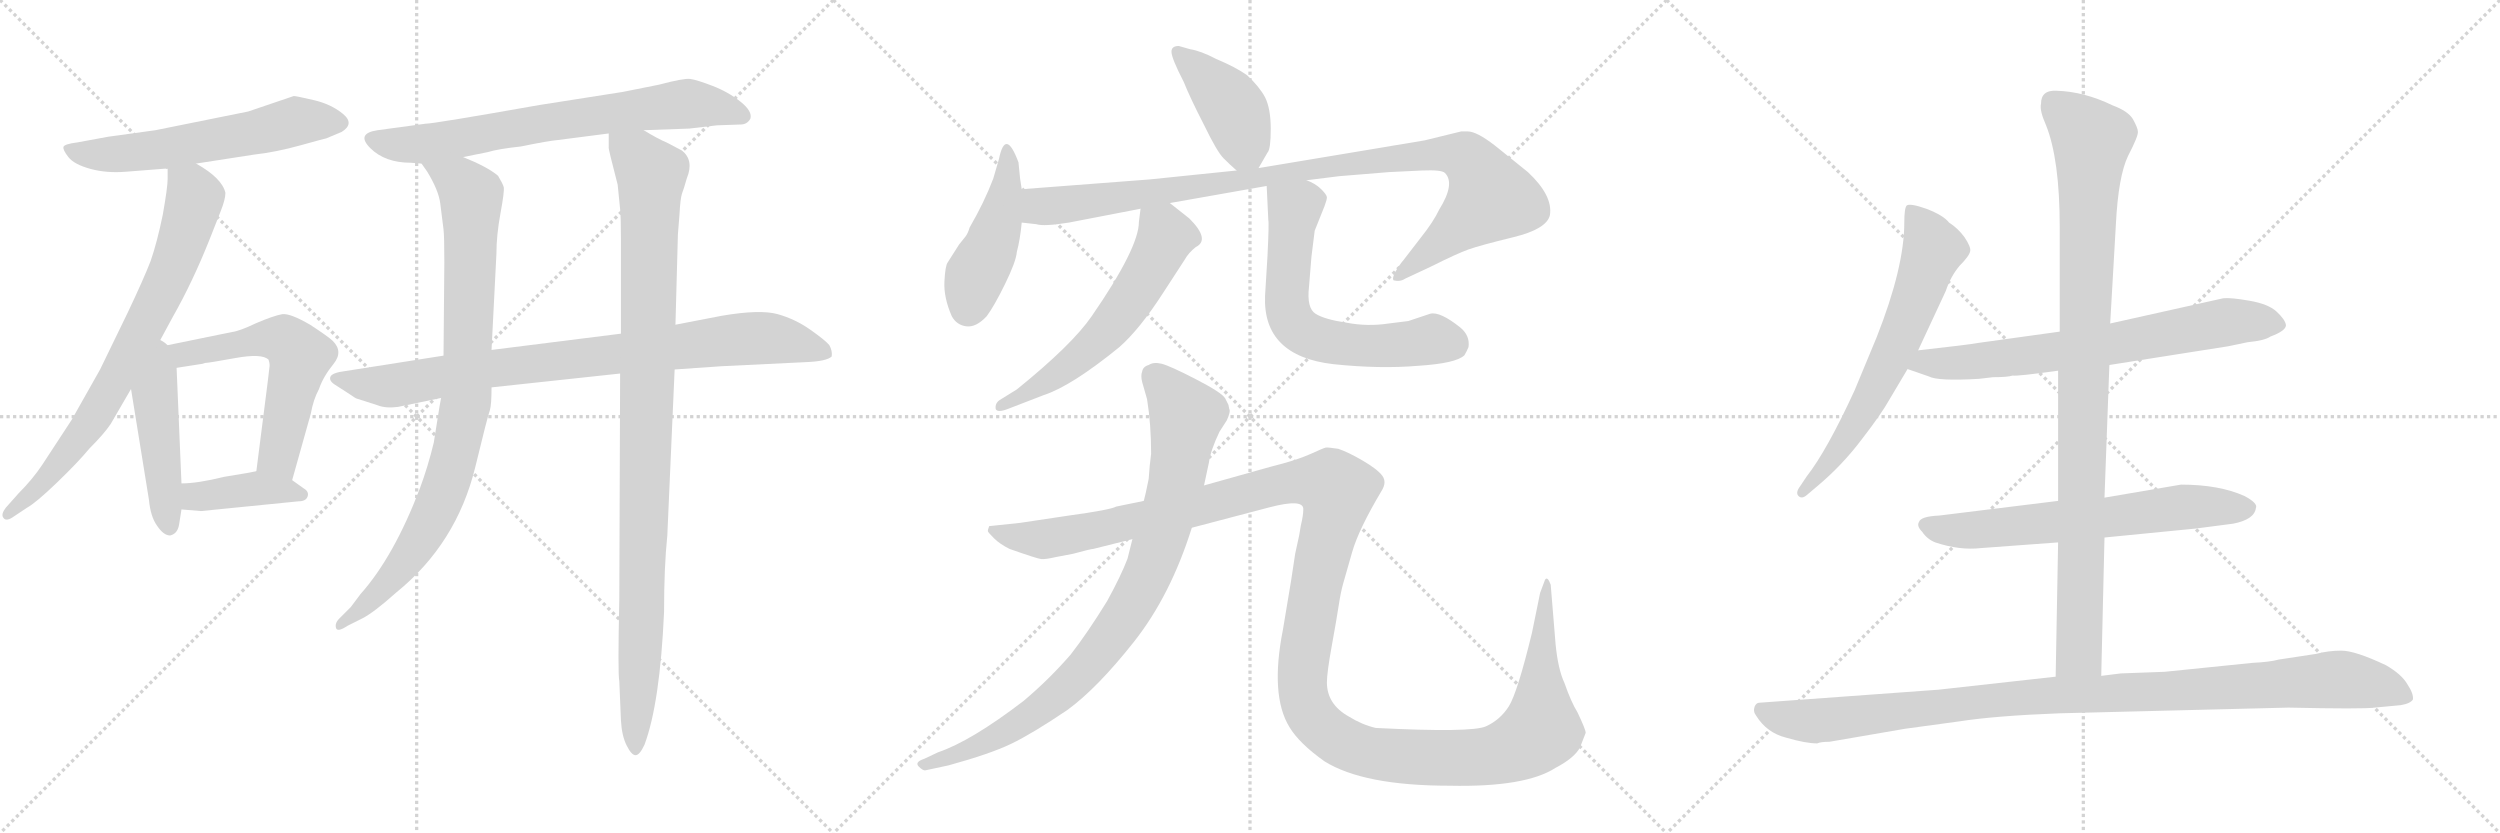 <svg version="1.1" viewBox="0 0 3072 1024" xmlns="http://www.w3.org/2000/svg">
  <g stroke="lightgray" stroke-dasharray="1,1" stroke-width="1" transform="scale(4, 4)">
    <line x1="0" y1="0" x2="256" y2="256"></line>
    <line x1="256" y1="0" x2="0" y2="256"></line>
    <line x1="128" y1="0" x2="128" y2="256"></line>
    <line x1="0" y1="128" x2="256" y2="128"></line>
    <line x1="256" y1="0" x2="512" y2="256"></line>
    <line x1="512" y1="0" x2="256" y2="256"></line>
    <line x1="384" y1="0" x2="384" y2="256"></line>
    <line x1="256" y1="128" x2="512" y2="128"></line>
    <line x1="512" y1="0" x2="768" y2="256"></line>
    <line x1="768" y1="0" x2="512" y2="256"></line>
    <line x1="640" y1="0" x2="640" y2="256"></line>
    <line x1="512" y1="128" x2="768" y2="128"></line>
  </g>
<g transform="scale(1, -1) translate(0, -850)">
   <style type="text/css">
    @keyframes keyframes0 {
      from {
       stroke: black;
       stroke-dashoffset: 593;
       stroke-width: 128;
       }
       66% {
       animation-timing-function: step-end;
       stroke: black;
       stroke-dashoffset: 0;
       stroke-width: 128;
       }
       to {
       stroke: black;
       stroke-width: 1024;
       }
       }
       #make-me-a-hanzi-animation-0 {
         animation: keyframes0 0.733s both;
         animation-delay: 0s;
         animation-timing-function: linear;
       }
    @keyframes keyframes1 {
      from {
       stroke: black;
       stroke-dashoffset: 753;
       stroke-width: 128;
       }
       71% {
       animation-timing-function: step-end;
       stroke: black;
       stroke-dashoffset: 0;
       stroke-width: 128;
       }
       to {
       stroke: black;
       stroke-width: 1024;
       }
       }
       #make-me-a-hanzi-animation-1 {
         animation: keyframes1 0.863s both;
         animation-delay: 0.733s;
         animation-timing-function: linear;
       }
    @keyframes keyframes2 {
      from {
       stroke: black;
       stroke-dashoffset: 470;
       stroke-width: 128;
       }
       60% {
       animation-timing-function: step-end;
       stroke: black;
       stroke-dashoffset: 0;
       stroke-width: 128;
       }
       to {
       stroke: black;
       stroke-width: 1024;
       }
       }
       #make-me-a-hanzi-animation-2 {
         animation: keyframes2 0.632s both;
         animation-delay: 1.595s;
         animation-timing-function: linear;
       }
    @keyframes keyframes3 {
      from {
       stroke: black;
       stroke-dashoffset: 585;
       stroke-width: 128;
       }
       66% {
       animation-timing-function: step-end;
       stroke: black;
       stroke-dashoffset: 0;
       stroke-width: 128;
       }
       to {
       stroke: black;
       stroke-width: 1024;
       }
       }
       #make-me-a-hanzi-animation-3 {
         animation: keyframes3 0.726s both;
         animation-delay: 2.228s;
         animation-timing-function: linear;
       }
    @keyframes keyframes4 {
      from {
       stroke: black;
       stroke-dashoffset: 403;
       stroke-width: 128;
       }
       57% {
       animation-timing-function: step-end;
       stroke: black;
       stroke-dashoffset: 0;
       stroke-width: 128;
       }
       to {
       stroke: black;
       stroke-width: 1024;
       }
       }
       #make-me-a-hanzi-animation-4 {
         animation: keyframes4 0.578s both;
         animation-delay: 2.954s;
         animation-timing-function: linear;
       }
    @keyframes keyframes5 {
      from {
       stroke: black;
       stroke-dashoffset: 715;
       stroke-width: 128;
       }
       70% {
       animation-timing-function: step-end;
       stroke: black;
       stroke-dashoffset: 0;
       stroke-width: 128;
       }
       to {
       stroke: black;
       stroke-width: 1024;
       }
       }
       #make-me-a-hanzi-animation-5 {
         animation: keyframes5 0.832s both;
         animation-delay: 3.532s;
         animation-timing-function: linear;
       }
    @keyframes keyframes6 {
      from {
       stroke: black;
       stroke-dashoffset: 871;
       stroke-width: 128;
       }
       74% {
       animation-timing-function: step-end;
       stroke: black;
       stroke-dashoffset: 0;
       stroke-width: 128;
       }
       to {
       stroke: black;
       stroke-width: 1024;
       }
       }
       #make-me-a-hanzi-animation-6 {
         animation: keyframes6 0.959s both;
         animation-delay: 4.364s;
         animation-timing-function: linear;
       }
    @keyframes keyframes7 {
      from {
       stroke: black;
       stroke-dashoffset: 898;
       stroke-width: 128;
       }
       75% {
       animation-timing-function: step-end;
       stroke: black;
       stroke-dashoffset: 0;
       stroke-width: 128;
       }
       to {
       stroke: black;
       stroke-width: 1024;
       }
       }
       #make-me-a-hanzi-animation-7 {
         animation: keyframes7 0.981s both;
         animation-delay: 5.323s;
         animation-timing-function: linear;
       }
    @keyframes keyframes8 {
      from {
       stroke: black;
       stroke-dashoffset: 1028;
       stroke-width: 128;
       }
       77% {
       animation-timing-function: step-end;
       stroke: black;
       stroke-dashoffset: 0;
       stroke-width: 128;
       }
       to {
       stroke: black;
       stroke-width: 1024;
       }
       }
       #make-me-a-hanzi-animation-8 {
         animation: keyframes8 1.087s both;
         animation-delay: 6.303s;
         animation-timing-function: linear;
       }
    @keyframes keyframes9 {
      from {
       stroke: black;
       stroke-dashoffset: 417;
       stroke-width: 128;
       }
       58% {
       animation-timing-function: step-end;
       stroke: black;
       stroke-dashoffset: 0;
       stroke-width: 128;
       }
       to {
       stroke: black;
       stroke-width: 1024;
       }
       }
       #make-me-a-hanzi-animation-9 {
         animation: keyframes9 0.589s both;
         animation-delay: 7.39s;
         animation-timing-function: linear;
       }
    @keyframes keyframes10 {
      from {
       stroke: black;
       stroke-dashoffset: 453;
       stroke-width: 128;
       }
       60% {
       animation-timing-function: step-end;
       stroke: black;
       stroke-dashoffset: 0;
       stroke-width: 128;
       }
       to {
       stroke: black;
       stroke-width: 1024;
       }
       }
       #make-me-a-hanzi-animation-10 {
         animation: keyframes10 0.619s both;
         animation-delay: 7.979s;
         animation-timing-function: linear;
       }
    @keyframes keyframes11 {
      from {
       stroke: black;
       stroke-dashoffset: 1015;
       stroke-width: 128;
       }
       77% {
       animation-timing-function: step-end;
       stroke: black;
       stroke-dashoffset: 0;
       stroke-width: 128;
       }
       to {
       stroke: black;
       stroke-width: 1024;
       }
       }
       #make-me-a-hanzi-animation-11 {
         animation: keyframes11 1.076s both;
         animation-delay: 8.598s;
         animation-timing-function: linear;
       }
    @keyframes keyframes12 {
      from {
       stroke: black;
       stroke-dashoffset: 590;
       stroke-width: 128;
       }
       66% {
       animation-timing-function: step-end;
       stroke: black;
       stroke-dashoffset: 0;
       stroke-width: 128;
       }
       to {
       stroke: black;
       stroke-width: 1024;
       }
       }
       #make-me-a-hanzi-animation-12 {
         animation: keyframes12 0.73s both;
         animation-delay: 9.674s;
         animation-timing-function: linear;
       }
    @keyframes keyframes13 {
      from {
       stroke: black;
       stroke-dashoffset: 638;
       stroke-width: 128;
       }
       67% {
       animation-timing-function: step-end;
       stroke: black;
       stroke-dashoffset: 0;
       stroke-width: 128;
       }
       to {
       stroke: black;
       stroke-width: 1024;
       }
       }
       #make-me-a-hanzi-animation-13 {
         animation: keyframes13 0.769s both;
         animation-delay: 10.404s;
         animation-timing-function: linear;
       }
    @keyframes keyframes14 {
      from {
       stroke: black;
       stroke-dashoffset: 892;
       stroke-width: 128;
       }
       74% {
       animation-timing-function: step-end;
       stroke: black;
       stroke-dashoffset: 0;
       stroke-width: 128;
       }
       to {
       stroke: black;
       stroke-width: 1024;
       }
       }
       #make-me-a-hanzi-animation-14 {
         animation: keyframes14 0.976s both;
         animation-delay: 11.173s;
         animation-timing-function: linear;
       }
    @keyframes keyframes15 {
      from {
       stroke: black;
       stroke-dashoffset: 1458;
       stroke-width: 128;
       }
       83% {
       animation-timing-function: step-end;
       stroke: black;
       stroke-dashoffset: 0;
       stroke-width: 128;
       }
       to {
       stroke: black;
       stroke-width: 1024;
       }
       }
       #make-me-a-hanzi-animation-15 {
         animation: keyframes15 1.437s both;
         animation-delay: 12.149s;
         animation-timing-function: linear;
       }
    @keyframes keyframes16 {
      from {
       stroke: black;
       stroke-dashoffset: 654;
       stroke-width: 128;
       }
       68% {
       animation-timing-function: step-end;
       stroke: black;
       stroke-dashoffset: 0;
       stroke-width: 128;
       }
       to {
       stroke: black;
       stroke-width: 1024;
       }
       }
       #make-me-a-hanzi-animation-16 {
         animation: keyframes16 0.782s both;
         animation-delay: 13.586s;
         animation-timing-function: linear;
       }
    @keyframes keyframes17 {
      from {
       stroke: black;
       stroke-dashoffset: 709;
       stroke-width: 128;
       }
       70% {
       animation-timing-function: step-end;
       stroke: black;
       stroke-dashoffset: 0;
       stroke-width: 128;
       }
       to {
       stroke: black;
       stroke-width: 1024;
       }
       }
       #make-me-a-hanzi-animation-17 {
         animation: keyframes17 0.827s both;
         animation-delay: 14.368s;
         animation-timing-function: linear;
       }
    @keyframes keyframes18 {
      from {
       stroke: black;
       stroke-dashoffset: 652;
       stroke-width: 128;
       }
       68% {
       animation-timing-function: step-end;
       stroke: black;
       stroke-dashoffset: 0;
       stroke-width: 128;
       }
       to {
       stroke: black;
       stroke-width: 1024;
       }
       }
       #make-me-a-hanzi-animation-18 {
         animation: keyframes18 0.781s both;
         animation-delay: 15.195s;
         animation-timing-function: linear;
       }
    @keyframes keyframes19 {
      from {
       stroke: black;
       stroke-dashoffset: 983;
       stroke-width: 128;
       }
       76% {
       animation-timing-function: step-end;
       stroke: black;
       stroke-dashoffset: 0;
       stroke-width: 128;
       }
       to {
       stroke: black;
       stroke-width: 1024;
       }
       }
       #make-me-a-hanzi-animation-19 {
         animation: keyframes19 1.05s both;
         animation-delay: 15.976s;
         animation-timing-function: linear;
       }
    @keyframes keyframes20 {
      from {
       stroke: black;
       stroke-dashoffset: 1057;
       stroke-width: 128;
       }
       77% {
       animation-timing-function: step-end;
       stroke: black;
       stroke-dashoffset: 0;
       stroke-width: 128;
       }
       to {
       stroke: black;
       stroke-width: 1024;
       }
       }
       #make-me-a-hanzi-animation-20 {
         animation: keyframes20 1.11s both;
         animation-delay: 17.026s;
         animation-timing-function: linear;
       }
</style>
<path d="M 241.0 649.0 L 312.0 660.0 Q 339.0 663.0 369.5 671.5 Q 400.0 680.0 401.0 680.0 L 420.0 688.0 Q 436.0 698.0 421.5 710.0 Q 407.0 722.0 385.5 727.0 Q 364.0 732.0 361.0 732.0 L 305.0 713.0 L 191.0 690.0 L 133.0 682.0 L 95.0 675.0 Q 79.0 673.0 78.0 669.5 Q 77.0 666.0 84.0 657.0 Q 91.0 648.0 111.0 642.5 Q 131.0 637.0 155.0 639.0 Q 179.0 641.0 206.0 643.0 L 241.0 649.0 Z" fill="lightgray"></path> 
<path d="M 192.0 423.0 L 212.0 460.0 Q 237.0 504.0 258.0 557.0 L 271.0 590.0 Q 277.0 605.0 277.0 613.0 Q 273.0 631.0 241.0 649.0 C 216.0 665.0 206.0 671.0 206.0 643.0 L 206.0 630.0 Q 206.0 620.0 200.0 586.0 Q 193.0 552.0 185.0 529.0 Q 176.0 506.0 157.0 466.0 L 123.0 396.0 L 88.0 334.0 L 52.0 279.0 Q 40.0 261.0 23.0 244.0 L 7.0 226.0 Q 1.0 218.0 4.0 214.0 Q 7.0 209.0 15.0 214.0 L 33.0 226.0 Q 44.0 232.0 70.0 257.0 Q 96.0 282.0 110.0 299.0 Q 128.0 317.0 136.0 329.0 Q 143.0 341.0 161.0 372.0 L 192.0 423.0 Z" fill="lightgray"></path> 
<path d="M 161.0 372.0 L 183.0 236.0 Q 185.0 215.0 193.0 204.0 Q 201.0 192.0 209.0 192.0 Q 218.0 194.0 220.0 205.0 L 223.0 224.0 L 223.0 256.0 L 217.0 398.0 C 215.0 447.0 148.0 454.0 161.0 372.0 Z" fill="lightgray"></path> 
<path d="M 217.0 398.0 L 249.0 403.0 L 252.0 404.0 Q 256.0 404.0 289.0 410.0 Q 322.0 416.0 330.0 408.0 Q 332.0 402.0 331.0 398.0 L 329.0 381.0 L 315.0 271.0 C 311.0 241.0 351.0 231.0 359.0 260.0 L 382.0 342.0 Q 385.0 359.0 392.0 372.0 Q 397.0 387.0 410.0 403.0 Q 422.0 418.0 409.0 431.0 Q 404.0 436.0 381.0 451.0 Q 357.0 465.0 347.0 464.0 Q 336.0 462.0 315.0 453.0 Q 294.0 443.0 285.0 442.0 L 192.0 423.0 C 163.0 417.0 187.0 393.0 217.0 398.0 Z" fill="lightgray"></path> 
<path d="M 367.0 234.0 Q 376.0 234.0 378.0 240.0 Q 380.0 246.0 373.0 250.0 L 359.0 260.0 C 337.0 275.0 337.0 275.0 315.0 271.0 L 305.0 269.0 L 275.0 264.0 Q 243.0 256.0 223.0 256.0 C 193.0 255.0 193.0 226.0 223.0 224.0 L 247.0 222.0 L 367.0 234.0 Z" fill="lightgray"></path> 
<path d="M 663.0 721.0 Q 533.0 698.0 523.0 698.0 L 464.0 690.0 Q 437.0 686.0 455.0 668.0 Q 473.0 650.0 505.0 650.0 L 518.0 649.0 L 569.0 657.0 L 599.0 663.0 Q 612.0 667.0 640.0 670.0 Q 674.0 677.0 686.0 678.0 L 748.0 686.0 L 791.0 690.0 L 847.0 692.0 L 881.0 696.0 L 910.0 697.0 Q 918.0 697.0 922.0 704.0 Q 925.0 713.0 910.0 725.0 Q 895.0 737.0 875.5 744.5 Q 856.0 752.0 848.0 753.0 Q 840.0 754.0 810.0 746.0 L 765.0 737.0 L 663.0 721.0 Z" fill="lightgray"></path> 
<path d="M 545.0 413.0 L 424.0 394.0 Q 408.0 392.0 406.0 387.0 Q 404.0 382.0 412.0 377.0 Q 420.0 372.0 426.0 368.0 L 435.0 362.0 Q 438.0 360.0 439.0 360.0 L 464.0 352.0 Q 474.0 348.0 489.0 350.0 L 542.0 361.0 L 604.0 374.0 L 762.0 391.0 L 829.0 396.0 L 887.0 400.0 L 990.0 405.0 Q 1016.0 406.0 1022.0 412.0 Q 1023.0 419.0 1019.0 426.0 Q 1014.0 432.0 995.5 445.0 Q 977.0 458.0 955.5 464.0 Q 934.0 470.0 887.0 462.0 L 830.0 451.0 L 763.0 440.0 L 604.0 420.0 L 545.0 413.0 Z" fill="lightgray"></path> 
<path d="M 518.0 649.0 L 525.0 639.0 Q 539.0 616.0 541.0 600.0 L 545.0 568.0 Q 546.0 560.0 546.0 528.0 L 545.0 413.0 L 542.0 361.0 L 540.0 350.0 L 533.0 306.0 Q 526.0 277.0 516.0 250.0 Q 484.0 166.0 443.0 120.0 Q 437.0 112.0 431.0 104.0 L 417.0 90.0 Q 411.0 84.0 413.0 78.0 Q 415.0 73.0 427.0 81.0 L 445.0 90.0 Q 459.0 97.0 487.0 122.0 Q 561.0 182.0 584.0 276.0 Q 599.0 338.0 602.0 346.0 Q 604.0 353.0 604.0 374.0 L 604.0 420.0 L 610.0 538.0 Q 610.0 561.0 615.0 588.0 Q 620.0 615.0 619.0 620.0 Q 618.0 624.0 612.0 634.0 Q 599.0 645.0 569.0 657.0 C 541.0 669.0 502.0 674.0 518.0 649.0 Z" fill="lightgray"></path> 
<path d="M 762.0 391.0 L 761.0 113.0 Q 759.0 22.0 761.0 13.0 L 763.0 -35.0 Q 764.0 -54.0 770.0 -66.0 Q 776.0 -78.0 781.0 -78.0 Q 786.0 -78.0 792.0 -65.0 Q 811.0 -14.0 816.0 98.0 Q 816.0 154.0 820.0 192.0 L 829.0 396.0 L 830.0 451.0 L 833.0 562.0 L 835.0 587.0 Q 836.0 606.0 838.0 612.0 Q 840.0 617.0 844.0 631.0 Q 853.0 653.0 838.0 665.0 L 819.0 675.0 Q 809.0 679.0 791.0 690.0 C 765.0 705.0 747.0 715.0 748.0 686.0 L 748.0 669.0 Q 747.0 669.0 759.0 623.0 L 762.0 593.0 Q 763.0 583.0 763.0 556.0 L 763.0 440.0 L 762.0 391.0 Z" fill="lightgray"></path> 
<path d="M 1448.5 793.5 Q 1439.5 793.5 1439.5 786.5 Q 1439.5 778.5 1454.5 749.5 Q 1462.5 729.5 1479.5 696.5 Q 1495.5 663.5 1503.5 655.5 Q 1511.5 647.5 1519.5 640.5 C 1536.5 625.5 1536.5 625.5 1546.5 643.5 L 1557.5 662.5 Q 1561.5 666.5 1561.5 691.5 Q 1561.5 716.5 1554.5 730.5 Q 1547.5 743.5 1532.5 757.5 Q 1518.5 767.5 1494.5 777.5 Q 1475.5 787.5 1462.5 789.5 L 1448.5 793.5 Z" fill="lightgray"></path> 
<path d="M 1255.5 617.5 L 1253.5 630.5 L 1251.5 650.5 Q 1235.5 693.5 1227.5 654.5 L 1220.5 630.5 Q 1209.5 601.5 1191.5 570.5 Q 1189.5 563.5 1186.5 559.5 L 1178.5 549.5 L 1164.5 527.5 Q 1161.5 523.5 1160.5 504.0 Q 1159.5 484.5 1169.5 461.5 Q 1175.5 450.5 1187.5 449.0 Q 1199.5 447.5 1212.5 461.5 Q 1221.5 473.5 1235.0 501.0 Q 1248.5 528.5 1249.5 540.5 Q 1253.5 555.5 1255.5 576.5 L 1255.5 617.5 Z" fill="lightgray"></path> 
<path d="M 1519.5 640.5 L 1412.5 629.5 Q 1269.5 618.5 1255.5 617.5 C 1225.5 615.5 1225.5 580.5 1255.5 576.5 L 1273.5 574.5 Q 1282.5 571.5 1313.5 576.5 L 1401.5 593.5 L 1437.5 600.5 L 1556.5 621.5 L 1605.5 628.5 L 1645.5 633.5 L 1706.5 638.5 L 1747.5 640.5 Q 1771.5 641.5 1775.5 637.5 Q 1788.5 624.5 1768.5 592.5 Q 1761.5 577.5 1745.5 557.5 L 1718.5 522.5 Q 1709.5 508.5 1712.5 505.5 Q 1720.5 503.5 1726.5 507.5 L 1758.5 522.5 Q 1790.5 538.5 1804.5 543.5 Q 1818.5 548.5 1859.5 558.5 Q 1900.5 568.5 1904.5 585.5 Q 1908.5 609.5 1877.5 638.5 L 1836.5 671.5 Q 1814.5 688.5 1803.5 688.5 L 1795.5 688.5 L 1750.5 677.5 L 1546.5 643.5 L 1519.5 640.5 Z" fill="lightgray"></path> 
<path d="M 1401.5 593.5 L 1399.5 577.5 Q 1399.5 545.5 1341.5 461.5 Q 1317.5 426.5 1249.5 371.5 L 1228.5 358.5 Q 1222.5 354.5 1223.5 347.5 Q 1225.5 342.5 1238.5 347.5 L 1282.5 364.5 Q 1316.5 375.5 1375.5 423.5 Q 1400.5 445.5 1429.5 490.5 L 1455.5 530.5 Q 1460.5 539.5 1469.5 546.5 Q 1487.5 555.5 1461.5 581.5 L 1437.5 600.5 C 1413.5 619.5 1405.5 623.5 1401.5 593.5 Z" fill="lightgray"></path> 
<path d="M 1556.5 621.5 L 1558.5 579.5 Q 1559.5 576.5 1557.5 535.5 L 1554.5 486.5 Q 1551.5 412.5 1638.5 402.5 Q 1695.5 396.5 1742.5 400.5 Q 1789.5 403.5 1799.5 413.5 Q 1802.5 418.5 1804.5 423.5 Q 1806.5 437.5 1794.5 447.5 Q 1769.5 467.5 1757.5 464.5 L 1730.5 455.5 L 1706.5 452.5 Q 1680.5 448.5 1654.5 453.5 Q 1627.5 457.5 1616.5 464.5 Q 1605.5 471.5 1608.5 497.5 L 1611.5 534.5 L 1615.5 566.5 L 1627.5 596.5 Q 1630.5 604.5 1630.5 607.5 Q 1630.5 610.5 1623.5 617.5 Q 1616.5 624.5 1605.5 628.5 C 1578.5 642.5 1555.5 651.5 1556.5 621.5 Z" fill="lightgray"></path> 
<path d="M 1479.5 253.5 L 1485.5 281.5 Q 1487.5 296.5 1498.5 319.5 L 1507.5 333.5 Q 1512.5 344.5 1510.5 347.5 L 1509.5 352.5 L 1505.5 360.5 Q 1501.5 367.5 1469.5 384.0 Q 1437.5 400.5 1427.5 403.0 Q 1417.5 405.5 1411.5 401.5 Q 1404.5 399.5 1403.5 393.5 Q 1401.5 388.5 1403.5 380.5 L 1409.5 359.5 Q 1414.5 328.5 1414.5 292.5 Q 1412.5 277.5 1411.5 261.5 Q 1407.5 241.5 1405.5 234.5 L 1391.5 187.5 L 1385.5 163.5 Q 1377.5 142.5 1360.5 111.5 Q 1336.5 72.5 1315.5 45.5 Q 1288.5 14.5 1257.5 -11.5 Q 1193.5 -60.5 1152.5 -74.5 L 1135.5 -82.5 Q 1123.5 -86.5 1129.0 -92.0 Q 1134.5 -97.5 1137.5 -96.5 L 1165.5 -90.5 Q 1216.5 -76.5 1242.5 -64.0 Q 1268.5 -51.5 1311.5 -22.5 Q 1348.5 4.5 1393.5 61.5 Q 1438.5 118.5 1464.5 201.5 L 1479.5 253.5 Z" fill="lightgray"></path> 
<path d="M 1596.5 192.5 L 1591.5 169.5 L 1586.5 136.5 L 1576.5 76.5 Q 1560.5 -4.5 1584.5 -43.5 Q 1596.5 -63.5 1627.5 -85.5 Q 1675.5 -115.5 1781.5 -115.5 Q 1874.5 -117.5 1911.5 -93.5 Q 1934.5 -81.5 1941.5 -68.5 L 1948.5 -50.5 Q 1948.5 -46.5 1938.5 -25.5 Q 1930.5 -12.5 1922.5 10.5 Q 1914.5 27.5 1911.5 58.5 L 1905.5 131.5 Q 1901.5 142.5 1898.5 137.5 L 1892.5 121.5 L 1882.5 72.5 Q 1864.5 -1.5 1854.0 -18.0 Q 1843.5 -34.5 1826.0 -42.5 Q 1808.5 -50.5 1690.5 -44.5 Q 1673.5 -40.5 1657.5 -30.5 Q 1630.5 -15.5 1630.5 11.5 Q 1630.5 23.5 1636.5 56.5 Q 1642.5 89.5 1645.0 106.0 Q 1647.5 122.5 1650.5 133.0 Q 1653.5 143.5 1661.5 171.5 Q 1669.5 199.5 1697.5 246.5 Q 1704.5 257.5 1698.5 265.5 Q 1692.5 273.5 1674.5 284.0 Q 1656.5 294.5 1644.5 298.5 Q 1631.5 300.5 1629.0 300.0 Q 1626.5 299.5 1610.0 292.0 Q 1593.5 284.5 1561.5 276.5 L 1479.5 253.5 L 1405.5 234.5 L 1371.5 227.5 Q 1364.5 223.5 1313.5 216.5 L 1253.5 207.5 L 1215.5 203.5 Q 1213.5 198.5 1214.0 197.0 Q 1214.5 195.5 1221.5 188.5 Q 1228.5 181.5 1240.5 175.5 Q 1274.5 163.5 1279.5 163.0 Q 1284.5 162.5 1297.5 165.5 L 1318.5 169.5 Q 1340.5 175.5 1343.5 175.5 L 1391.5 187.5 L 1464.5 201.5 L 1559.5 226.5 Q 1601.5 237.5 1601.5 224.5 Q 1601.5 216.5 1598.5 204.5 L 1596.5 192.5 Z" fill="lightgray"></path> 
<path d="M 2357.0 419.5 L 2391.0 492.5 Q 2397.0 510.5 2408.0 523.5 Q 2420.0 535.5 2421.0 541.5 Q 2422.0 546.5 2414.0 558.5 Q 2406.0 569.5 2395.0 576.5 Q 2388.0 585.5 2367.0 593.5 Q 2347.0 600.5 2343.0 597.5 Q 2340.0 594.5 2340.0 576.5 Q 2340.0 521.5 2306.0 435.5 L 2279.0 370.5 Q 2245.0 296.5 2220.0 264.5 L 2212.0 252.5 Q 2206.0 244.5 2210.0 240.5 Q 2214.0 236.5 2220.0 241.5 L 2233.0 252.5 Q 2264.0 278.5 2288.0 310.5 Q 2312.0 341.5 2322.0 359.5 L 2344.0 396.5 L 2357.0 419.5 Z" fill="lightgray"></path> 
<path d="M 2592.0 401.5 L 2738.0 424.5 L 2762.0 429.5 Q 2783.0 431.5 2790.0 436.5 Q 2809.0 443.5 2809.0 450.5 Q 2808.0 457.5 2797.0 467.5 Q 2787.0 476.5 2764.0 480.5 Q 2741.0 484.5 2732.0 483.5 L 2593.0 452.5 L 2531.0 442.5 L 2430.0 428.5 Q 2420.0 426.5 2357.0 419.5 C 2327.0 416.5 2316.0 406.5 2344.0 396.5 L 2370.0 387.5 Q 2381.0 381.5 2432.0 384.5 L 2449.0 386.5 Q 2467.0 386.5 2473.0 388.5 Q 2479.0 387.5 2529.0 394.5 L 2592.0 401.5 Z" fill="lightgray"></path> 
<path d="M 2586.0 189.5 L 2698.0 200.5 L 2744.0 206.5 Q 2770.0 211.5 2772.0 225.5 Q 2775.0 231.5 2758.0 240.5 Q 2727.0 254.5 2680.0 254.5 L 2586.0 238.5 L 2529.0 234.5 L 2383.0 216.5 Q 2360.0 215.5 2358.0 208.5 Q 2355.0 203.5 2362.0 196.5 Q 2368.0 187.5 2378.0 183.5 Q 2408.0 173.5 2434.0 176.5 L 2529.0 183.5 L 2586.0 189.5 Z" fill="lightgray"></path> 
<path d="M 2582.0 19.5 L 2586.0 189.5 L 2586.0 238.5 L 2592.0 401.5 L 2593.0 452.5 L 2600.0 574.5 Q 2603.0 633.5 2615.0 658.5 Q 2628.0 683.5 2627.0 688.5 Q 2627.0 692.5 2621.0 703.5 Q 2615.0 713.5 2596.0 720.5 Q 2561.0 737.5 2527.0 738.5 Q 2508.0 739.5 2508.0 722.5 Q 2506.0 714.5 2514.0 696.5 Q 2531.0 654.5 2531.0 570.5 L 2531.0 442.5 L 2529.0 394.5 L 2529.0 234.5 L 2529.0 183.5 L 2526.0 18.5 C 2525.0 -11.5 2581.0 -10.5 2582.0 19.5 Z" fill="lightgray"></path> 
<path d="M 2248.0 -61.5 L 2341.0 -45.5 L 2407.0 -36.5 Q 2452.0 -29.5 2531.0 -26.5 L 2812.0 -19.5 Q 2903.0 -21.5 2918.0 -19.5 L 2950.0 -16.5 Q 2962.0 -14.5 2965.0 -9.5 Q 2966.0 -2.5 2958.0 9.5 Q 2951.0 21.5 2932.0 32.5 Q 2894.0 50.5 2877.0 50.5 Q 2861.0 50.5 2846.0 46.5 L 2800.0 39.5 Q 2789.0 36.5 2768.0 35.5 L 2660.0 24.5 L 2606.0 22.5 L 2582.0 19.5 L 2526.0 18.5 L 2382.0 2.5 L 2162.0 -13.5 Q 2158.0 -13.5 2156.0 -18.5 Q 2154.0 -24.5 2158.0 -29.5 Q 2171.0 -50.5 2195.0 -56.5 Q 2219.0 -63.5 2233.0 -63.5 Q 2237.0 -61.5 2248.0 -61.5 Z" fill="lightgray"></path> 
      <clipPath id="make-me-a-hanzi-clip-0">
      <path d="M 241.0 649.0 L 312.0 660.0 Q 339.0 663.0 369.5 671.5 Q 400.0 680.0 401.0 680.0 L 420.0 688.0 Q 436.0 698.0 421.5 710.0 Q 407.0 722.0 385.5 727.0 Q 364.0 732.0 361.0 732.0 L 305.0 713.0 L 191.0 690.0 L 133.0 682.0 L 95.0 675.0 Q 79.0 673.0 78.0 669.5 Q 77.0 666.0 84.0 657.0 Q 91.0 648.0 111.0 642.5 Q 131.0 637.0 155.0 639.0 Q 179.0 641.0 206.0 643.0 L 241.0 649.0 Z" fill="lightgray"></path>
      </clipPath>
      <path clip-path="url(#make-me-a-hanzi-clip-0)" d="M 84.0 665.0 L 134.0 660.0 L 198.0 666.0 L 362.0 701.0 L 417.0 699.0 " fill="none" id="make-me-a-hanzi-animation-0" stroke-dasharray="465 930" stroke-linecap="round"></path>

      <clipPath id="make-me-a-hanzi-clip-1">
      <path d="M 192.0 423.0 L 212.0 460.0 Q 237.0 504.0 258.0 557.0 L 271.0 590.0 Q 277.0 605.0 277.0 613.0 Q 273.0 631.0 241.0 649.0 C 216.0 665.0 206.0 671.0 206.0 643.0 L 206.0 630.0 Q 206.0 620.0 200.0 586.0 Q 193.0 552.0 185.0 529.0 Q 176.0 506.0 157.0 466.0 L 123.0 396.0 L 88.0 334.0 L 52.0 279.0 Q 40.0 261.0 23.0 244.0 L 7.0 226.0 Q 1.0 218.0 4.0 214.0 Q 7.0 209.0 15.0 214.0 L 33.0 226.0 Q 44.0 232.0 70.0 257.0 Q 96.0 282.0 110.0 299.0 Q 128.0 317.0 136.0 329.0 Q 143.0 341.0 161.0 372.0 L 192.0 423.0 Z" fill="lightgray"></path>
      </clipPath>
      <path clip-path="url(#make-me-a-hanzi-clip-1)" d="M 213.0 637.0 L 239.0 607.0 L 217.0 532.0 L 180.0 453.0 L 115.0 337.0 L 56.0 260.0 L 9.0 219.0 " fill="none" id="make-me-a-hanzi-animation-1" stroke-dasharray="625 1250" stroke-linecap="round"></path>

      <clipPath id="make-me-a-hanzi-clip-2">
      <path d="M 161.0 372.0 L 183.0 236.0 Q 185.0 215.0 193.0 204.0 Q 201.0 192.0 209.0 192.0 Q 218.0 194.0 220.0 205.0 L 223.0 224.0 L 223.0 256.0 L 217.0 398.0 C 215.0 447.0 148.0 454.0 161.0 372.0 Z" fill="lightgray"></path>
      </clipPath>
      <path clip-path="url(#make-me-a-hanzi-clip-2)" d="M 192.0 414.0 L 196.0 388.0 L 190.0 366.0 L 208.0 202.0 " fill="none" id="make-me-a-hanzi-animation-2" stroke-dasharray="342 684" stroke-linecap="round"></path>

      <clipPath id="make-me-a-hanzi-clip-3">
      <path d="M 217.0 398.0 L 249.0 403.0 L 252.0 404.0 Q 256.0 404.0 289.0 410.0 Q 322.0 416.0 330.0 408.0 Q 332.0 402.0 331.0 398.0 L 329.0 381.0 L 315.0 271.0 C 311.0 241.0 351.0 231.0 359.0 260.0 L 382.0 342.0 Q 385.0 359.0 392.0 372.0 Q 397.0 387.0 410.0 403.0 Q 422.0 418.0 409.0 431.0 Q 404.0 436.0 381.0 451.0 Q 357.0 465.0 347.0 464.0 Q 336.0 462.0 315.0 453.0 Q 294.0 443.0 285.0 442.0 L 192.0 423.0 C 163.0 417.0 187.0 393.0 217.0 398.0 Z" fill="lightgray"></path>
      </clipPath>
      <path clip-path="url(#make-me-a-hanzi-clip-3)" d="M 200.0 423.0 L 222.0 414.0 L 330.0 434.0 L 358.0 426.0 L 369.0 412.0 L 342.0 292.0 L 353.0 269.0 " fill="none" id="make-me-a-hanzi-animation-3" stroke-dasharray="457 914" stroke-linecap="round"></path>

      <clipPath id="make-me-a-hanzi-clip-4">
      <path d="M 367.0 234.0 Q 376.0 234.0 378.0 240.0 Q 380.0 246.0 373.0 250.0 L 359.0 260.0 C 337.0 275.0 337.0 275.0 315.0 271.0 L 305.0 269.0 L 275.0 264.0 Q 243.0 256.0 223.0 256.0 C 193.0 255.0 193.0 226.0 223.0 224.0 L 247.0 222.0 L 367.0 234.0 Z" fill="lightgray"></path>
      </clipPath>
      <path clip-path="url(#make-me-a-hanzi-clip-4)" d="M 229.0 229.0 L 240.0 240.0 L 318.0 250.0 L 370.0 242.0 " fill="none" id="make-me-a-hanzi-animation-4" stroke-dasharray="275 550" stroke-linecap="round"></path>

      <clipPath id="make-me-a-hanzi-clip-5">
      <path d="M 663.0 721.0 Q 533.0 698.0 523.0 698.0 L 464.0 690.0 Q 437.0 686.0 455.0 668.0 Q 473.0 650.0 505.0 650.0 L 518.0 649.0 L 569.0 657.0 L 599.0 663.0 Q 612.0 667.0 640.0 670.0 Q 674.0 677.0 686.0 678.0 L 748.0 686.0 L 791.0 690.0 L 847.0 692.0 L 881.0 696.0 L 910.0 697.0 Q 918.0 697.0 922.0 704.0 Q 925.0 713.0 910.0 725.0 Q 895.0 737.0 875.5 744.5 Q 856.0 752.0 848.0 753.0 Q 840.0 754.0 810.0 746.0 L 765.0 737.0 L 663.0 721.0 Z" fill="lightgray"></path>
      </clipPath>
      <path clip-path="url(#make-me-a-hanzi-clip-5)" d="M 460.0 679.0 L 478.0 673.0 L 527.0 674.0 L 653.0 698.0 L 845.0 723.0 L 884.0 718.0 L 912.0 707.0 " fill="none" id="make-me-a-hanzi-animation-5" stroke-dasharray="587 1174" stroke-linecap="round"></path>

      <clipPath id="make-me-a-hanzi-clip-6">
      <path d="M 545.0 413.0 L 424.0 394.0 Q 408.0 392.0 406.0 387.0 Q 404.0 382.0 412.0 377.0 Q 420.0 372.0 426.0 368.0 L 435.0 362.0 Q 438.0 360.0 439.0 360.0 L 464.0 352.0 Q 474.0 348.0 489.0 350.0 L 542.0 361.0 L 604.0 374.0 L 762.0 391.0 L 829.0 396.0 L 887.0 400.0 L 990.0 405.0 Q 1016.0 406.0 1022.0 412.0 Q 1023.0 419.0 1019.0 426.0 Q 1014.0 432.0 995.5 445.0 Q 977.0 458.0 955.5 464.0 Q 934.0 470.0 887.0 462.0 L 830.0 451.0 L 763.0 440.0 L 604.0 420.0 L 545.0 413.0 Z" fill="lightgray"></path>
      </clipPath>
      <path clip-path="url(#make-me-a-hanzi-clip-6)" d="M 413.0 384.0 L 481.0 376.0 L 614.0 399.0 L 928.0 435.0 L 992.0 425.0 L 1001.0 437.0 L 1001.0 421.0 " fill="none" id="make-me-a-hanzi-animation-6" stroke-dasharray="743 1486" stroke-linecap="round"></path>

      <clipPath id="make-me-a-hanzi-clip-7">
      <path d="M 518.0 649.0 L 525.0 639.0 Q 539.0 616.0 541.0 600.0 L 545.0 568.0 Q 546.0 560.0 546.0 528.0 L 545.0 413.0 L 542.0 361.0 L 540.0 350.0 L 533.0 306.0 Q 526.0 277.0 516.0 250.0 Q 484.0 166.0 443.0 120.0 Q 437.0 112.0 431.0 104.0 L 417.0 90.0 Q 411.0 84.0 413.0 78.0 Q 415.0 73.0 427.0 81.0 L 445.0 90.0 Q 459.0 97.0 487.0 122.0 Q 561.0 182.0 584.0 276.0 Q 599.0 338.0 602.0 346.0 Q 604.0 353.0 604.0 374.0 L 604.0 420.0 L 610.0 538.0 Q 610.0 561.0 615.0 588.0 Q 620.0 615.0 619.0 620.0 Q 618.0 624.0 612.0 634.0 Q 599.0 645.0 569.0 657.0 C 541.0 669.0 502.0 674.0 518.0 649.0 Z" fill="lightgray"></path>
      </clipPath>
      <path clip-path="url(#make-me-a-hanzi-clip-7)" d="M 525.0 646.0 L 566.0 626.0 L 580.0 605.0 L 570.0 343.0 L 555.0 276.0 L 523.0 199.0 L 471.0 127.0 L 419.0 83.0 " fill="none" id="make-me-a-hanzi-animation-7" stroke-dasharray="770 1540" stroke-linecap="round"></path>

      <clipPath id="make-me-a-hanzi-clip-8">
      <path d="M 762.0 391.0 L 761.0 113.0 Q 759.0 22.0 761.0 13.0 L 763.0 -35.0 Q 764.0 -54.0 770.0 -66.0 Q 776.0 -78.0 781.0 -78.0 Q 786.0 -78.0 792.0 -65.0 Q 811.0 -14.0 816.0 98.0 Q 816.0 154.0 820.0 192.0 L 829.0 396.0 L 830.0 451.0 L 833.0 562.0 L 835.0 587.0 Q 836.0 606.0 838.0 612.0 Q 840.0 617.0 844.0 631.0 Q 853.0 653.0 838.0 665.0 L 819.0 675.0 Q 809.0 679.0 791.0 690.0 C 765.0 705.0 747.0 715.0 748.0 686.0 L 748.0 669.0 Q 747.0 669.0 759.0 623.0 L 762.0 593.0 Q 763.0 583.0 763.0 556.0 L 763.0 440.0 L 762.0 391.0 Z" fill="lightgray"></path>
      </clipPath>
      <path clip-path="url(#make-me-a-hanzi-clip-8)" d="M 756.0 682.0 L 800.0 636.0 L 781.0 -72.0 " fill="none" id="make-me-a-hanzi-animation-8" stroke-dasharray="900 1800" stroke-linecap="round"></path>

      <clipPath id="make-me-a-hanzi-clip-9">
      <path d="M 1448.5 793.5 Q 1439.5 793.5 1439.5 786.5 Q 1439.5 778.5 1454.5 749.5 Q 1462.5 729.5 1479.5 696.5 Q 1495.5 663.5 1503.5 655.5 Q 1511.5 647.5 1519.5 640.5 C 1536.5 625.5 1536.5 625.5 1546.5 643.5 L 1557.5 662.5 Q 1561.5 666.5 1561.5 691.5 Q 1561.5 716.5 1554.5 730.5 Q 1547.5 743.5 1532.5 757.5 Q 1518.5 767.5 1494.5 777.5 Q 1475.5 787.5 1462.5 789.5 L 1448.5 793.5 Z" fill="lightgray"></path>
      </clipPath>
      <path clip-path="url(#make-me-a-hanzi-clip-9)" d="M 1448.5 784.5 L 1513.5 718.5 L 1538.5 654.5 " fill="none" id="make-me-a-hanzi-animation-9" stroke-dasharray="289 578" stroke-linecap="round"></path>

      <clipPath id="make-me-a-hanzi-clip-10">
      <path d="M 1255.5 617.5 L 1253.5 630.5 L 1251.5 650.5 Q 1235.5 693.5 1227.5 654.5 L 1220.5 630.5 Q 1209.5 601.5 1191.5 570.5 Q 1189.5 563.5 1186.5 559.5 L 1178.5 549.5 L 1164.5 527.5 Q 1161.5 523.5 1160.5 504.0 Q 1159.5 484.5 1169.5 461.5 Q 1175.5 450.5 1187.5 449.0 Q 1199.5 447.5 1212.5 461.5 Q 1221.5 473.5 1235.0 501.0 Q 1248.5 528.5 1249.5 540.5 Q 1253.5 555.5 1255.5 576.5 L 1255.5 617.5 Z" fill="lightgray"></path>
      </clipPath>
      <path clip-path="url(#make-me-a-hanzi-clip-10)" d="M 1240.5 659.5 L 1229.5 583.5 L 1198.5 512.5 L 1189.5 470.5 " fill="none" id="make-me-a-hanzi-animation-10" stroke-dasharray="325 650" stroke-linecap="round"></path>

      <clipPath id="make-me-a-hanzi-clip-11">
      <path d="M 1519.5 640.5 L 1412.5 629.5 Q 1269.5 618.5 1255.5 617.5 C 1225.5 615.5 1225.5 580.5 1255.5 576.5 L 1273.5 574.5 Q 1282.5 571.5 1313.5 576.5 L 1401.5 593.5 L 1437.5 600.5 L 1556.5 621.5 L 1605.5 628.5 L 1645.5 633.5 L 1706.5 638.5 L 1747.5 640.5 Q 1771.5 641.5 1775.5 637.5 Q 1788.5 624.5 1768.5 592.5 Q 1761.5 577.5 1745.5 557.5 L 1718.5 522.5 Q 1709.5 508.5 1712.5 505.5 Q 1720.5 503.5 1726.5 507.5 L 1758.5 522.5 Q 1790.5 538.5 1804.5 543.5 Q 1818.5 548.5 1859.5 558.5 Q 1900.5 568.5 1904.5 585.5 Q 1908.5 609.5 1877.5 638.5 L 1836.5 671.5 Q 1814.5 688.5 1803.5 688.5 L 1795.5 688.5 L 1750.5 677.5 L 1546.5 643.5 L 1519.5 640.5 Z" fill="lightgray"></path>
      </clipPath>
      <path clip-path="url(#make-me-a-hanzi-clip-11)" d="M 1258.5 610.5 L 1276.5 597.5 L 1301.5 597.5 L 1745.5 659.5 L 1778.5 661.5 L 1802.5 655.5 L 1831.5 606.5 L 1719.5 508.5 " fill="none" id="make-me-a-hanzi-animation-11" stroke-dasharray="887 1774" stroke-linecap="round"></path>

      <clipPath id="make-me-a-hanzi-clip-12">
      <path d="M 1401.5 593.5 L 1399.5 577.5 Q 1399.5 545.5 1341.5 461.5 Q 1317.5 426.5 1249.5 371.5 L 1228.5 358.5 Q 1222.5 354.5 1223.5 347.5 Q 1225.5 342.5 1238.5 347.5 L 1282.5 364.5 Q 1316.5 375.5 1375.5 423.5 Q 1400.5 445.5 1429.5 490.5 L 1455.5 530.5 Q 1460.5 539.5 1469.5 546.5 Q 1487.5 555.5 1461.5 581.5 L 1437.5 600.5 C 1413.5 619.5 1405.5 623.5 1401.5 593.5 Z" fill="lightgray"></path>
      </clipPath>
      <path clip-path="url(#make-me-a-hanzi-clip-12)" d="M 1408.5 588.5 L 1432.5 559.5 L 1376.5 463.5 L 1313.5 400.5 L 1231.5 350.5 " fill="none" id="make-me-a-hanzi-animation-12" stroke-dasharray="462 924" stroke-linecap="round"></path>

      <clipPath id="make-me-a-hanzi-clip-13">
      <path d="M 1556.5 621.5 L 1558.5 579.5 Q 1559.5 576.5 1557.5 535.5 L 1554.5 486.5 Q 1551.5 412.5 1638.5 402.5 Q 1695.5 396.5 1742.5 400.5 Q 1789.5 403.5 1799.5 413.5 Q 1802.5 418.5 1804.5 423.5 Q 1806.5 437.5 1794.5 447.5 Q 1769.5 467.5 1757.5 464.5 L 1730.5 455.5 L 1706.5 452.5 Q 1680.5 448.5 1654.5 453.5 Q 1627.5 457.5 1616.5 464.5 Q 1605.5 471.5 1608.5 497.5 L 1611.5 534.5 L 1615.5 566.5 L 1627.5 596.5 Q 1630.5 604.5 1630.5 607.5 Q 1630.5 610.5 1623.5 617.5 Q 1616.5 624.5 1605.5 628.5 C 1578.5 642.5 1555.5 651.5 1556.5 621.5 Z" fill="lightgray"></path>
      </clipPath>
      <path clip-path="url(#make-me-a-hanzi-clip-13)" d="M 1563.5 614.5 L 1590.5 593.5 L 1580.5 478.5 L 1596.5 444.5 L 1648.5 426.5 L 1693.5 424.5 L 1760.5 433.5 L 1786.5 426.5 " fill="none" id="make-me-a-hanzi-animation-13" stroke-dasharray="510 1020" stroke-linecap="round"></path>

      <clipPath id="make-me-a-hanzi-clip-14">
      <path d="M 1479.5 253.5 L 1485.5 281.5 Q 1487.5 296.5 1498.5 319.5 L 1507.5 333.5 Q 1512.5 344.5 1510.5 347.5 L 1509.5 352.5 L 1505.5 360.5 Q 1501.5 367.5 1469.5 384.0 Q 1437.5 400.5 1427.5 403.0 Q 1417.5 405.5 1411.5 401.5 Q 1404.5 399.5 1403.5 393.5 Q 1401.5 388.5 1403.5 380.5 L 1409.5 359.5 Q 1414.5 328.5 1414.5 292.5 Q 1412.5 277.5 1411.5 261.5 Q 1407.5 241.5 1405.5 234.5 L 1391.5 187.5 L 1385.5 163.5 Q 1377.5 142.5 1360.5 111.5 Q 1336.5 72.5 1315.5 45.5 Q 1288.5 14.5 1257.5 -11.5 Q 1193.5 -60.5 1152.5 -74.5 L 1135.5 -82.5 Q 1123.5 -86.5 1129.0 -92.0 Q 1134.5 -97.5 1137.5 -96.5 L 1165.5 -90.5 Q 1216.5 -76.5 1242.5 -64.0 Q 1268.5 -51.5 1311.5 -22.5 Q 1348.5 4.5 1393.5 61.5 Q 1438.5 118.5 1464.5 201.5 L 1479.5 253.5 Z" fill="lightgray"></path>
      </clipPath>
      <path clip-path="url(#make-me-a-hanzi-clip-14)" d="M 1418.5 387.5 L 1445.5 358.5 L 1457.5 339.5 L 1456.5 329.5 L 1431.5 203.5 L 1416.5 158.5 L 1383.5 94.5 L 1338.5 34.5 L 1280.5 -19.5 L 1222.5 -56.5 L 1135.5 -89.5 " fill="none" id="make-me-a-hanzi-animation-14" stroke-dasharray="764 1528" stroke-linecap="round"></path>

      <clipPath id="make-me-a-hanzi-clip-15">
      <path d="M 1596.5 192.5 L 1591.5 169.5 L 1586.5 136.5 L 1576.5 76.5 Q 1560.5 -4.5 1584.5 -43.5 Q 1596.5 -63.5 1627.5 -85.5 Q 1675.5 -115.5 1781.5 -115.5 Q 1874.5 -117.5 1911.5 -93.5 Q 1934.5 -81.5 1941.5 -68.5 L 1948.5 -50.5 Q 1948.5 -46.5 1938.5 -25.5 Q 1930.5 -12.5 1922.5 10.5 Q 1914.5 27.5 1911.5 58.5 L 1905.5 131.5 Q 1901.5 142.5 1898.5 137.5 L 1892.5 121.5 L 1882.5 72.5 Q 1864.5 -1.5 1854.0 -18.0 Q 1843.5 -34.5 1826.0 -42.5 Q 1808.5 -50.5 1690.5 -44.5 Q 1673.5 -40.5 1657.5 -30.5 Q 1630.5 -15.5 1630.5 11.5 Q 1630.5 23.5 1636.5 56.5 Q 1642.5 89.5 1645.0 106.0 Q 1647.5 122.5 1650.5 133.0 Q 1653.5 143.5 1661.5 171.5 Q 1669.5 199.5 1697.5 246.5 Q 1704.5 257.5 1698.5 265.5 Q 1692.5 273.5 1674.5 284.0 Q 1656.5 294.5 1644.5 298.5 Q 1631.5 300.5 1629.0 300.0 Q 1626.5 299.5 1610.0 292.0 Q 1593.5 284.5 1561.5 276.5 L 1479.5 253.5 L 1405.5 234.5 L 1371.5 227.5 Q 1364.5 223.5 1313.5 216.5 L 1253.5 207.5 L 1215.5 203.5 Q 1213.5 198.5 1214.0 197.0 Q 1214.5 195.5 1221.5 188.5 Q 1228.5 181.5 1240.5 175.5 Q 1274.5 163.5 1279.5 163.0 Q 1284.5 162.5 1297.5 165.5 L 1318.5 169.5 Q 1340.5 175.5 1343.5 175.5 L 1391.5 187.5 L 1464.5 201.5 L 1559.5 226.5 Q 1601.5 237.5 1601.5 224.5 Q 1601.5 216.5 1598.5 204.5 L 1596.5 192.5 Z" fill="lightgray"></path>
      </clipPath>
      <path clip-path="url(#make-me-a-hanzi-clip-15)" d="M 1222.5 198.5 L 1255.5 187.5 L 1287.5 187.5 L 1423.5 215.5 L 1575.5 255.5 L 1634.5 254.5 L 1643.5 246.5 L 1641.5 228.5 L 1604.5 61.5 L 1602.5 -8.5 L 1612.5 -31.5 L 1647.5 -61.5 L 1676.5 -73.5 L 1718.5 -79.5 L 1826.5 -79.5 L 1873.5 -63.5 L 1893.5 -47.5 L 1893.5 57.5 L 1900.5 132.5 " fill="none" id="make-me-a-hanzi-animation-15" stroke-dasharray="1330 2660" stroke-linecap="round"></path>

      <clipPath id="make-me-a-hanzi-clip-16">
      <path d="M 2357.0 419.5 L 2391.0 492.5 Q 2397.0 510.5 2408.0 523.5 Q 2420.0 535.5 2421.0 541.5 Q 2422.0 546.5 2414.0 558.5 Q 2406.0 569.5 2395.0 576.5 Q 2388.0 585.5 2367.0 593.5 Q 2347.0 600.5 2343.0 597.5 Q 2340.0 594.5 2340.0 576.5 Q 2340.0 521.5 2306.0 435.5 L 2279.0 370.5 Q 2245.0 296.5 2220.0 264.5 L 2212.0 252.5 Q 2206.0 244.5 2210.0 240.5 Q 2214.0 236.5 2220.0 241.5 L 2233.0 252.5 Q 2264.0 278.5 2288.0 310.5 Q 2312.0 341.5 2322.0 359.5 L 2344.0 396.5 L 2357.0 419.5 Z" fill="lightgray"></path>
      </clipPath>
      <path clip-path="url(#make-me-a-hanzi-clip-16)" d="M 2347.0 592.5 L 2369.0 560.5 L 2375.0 540.5 L 2351.0 474.5 L 2289.0 342.5 L 2244.0 276.5 L 2215.0 245.5 " fill="none" id="make-me-a-hanzi-animation-16" stroke-dasharray="526 1052" stroke-linecap="round"></path>

      <clipPath id="make-me-a-hanzi-clip-17">
      <path d="M 2592.0 401.5 L 2738.0 424.5 L 2762.0 429.5 Q 2783.0 431.5 2790.0 436.5 Q 2809.0 443.5 2809.0 450.5 Q 2808.0 457.5 2797.0 467.5 Q 2787.0 476.5 2764.0 480.5 Q 2741.0 484.5 2732.0 483.5 L 2593.0 452.5 L 2531.0 442.5 L 2430.0 428.5 Q 2420.0 426.5 2357.0 419.5 C 2327.0 416.5 2316.0 406.5 2344.0 396.5 L 2370.0 387.5 Q 2381.0 381.5 2432.0 384.5 L 2449.0 386.5 Q 2467.0 386.5 2473.0 388.5 Q 2479.0 387.5 2529.0 394.5 L 2592.0 401.5 Z" fill="lightgray"></path>
      </clipPath>
      <path clip-path="url(#make-me-a-hanzi-clip-17)" d="M 2352.0 399.5 L 2368.0 405.5 L 2420.0 403.5 L 2595.0 426.5 L 2736.0 454.5 L 2800.0 451.5 " fill="none" id="make-me-a-hanzi-animation-17" stroke-dasharray="581 1162" stroke-linecap="round"></path>

      <clipPath id="make-me-a-hanzi-clip-18">
      <path d="M 2586.0 189.5 L 2698.0 200.5 L 2744.0 206.5 Q 2770.0 211.5 2772.0 225.5 Q 2775.0 231.5 2758.0 240.5 Q 2727.0 254.5 2680.0 254.5 L 2586.0 238.5 L 2529.0 234.5 L 2383.0 216.5 Q 2360.0 215.5 2358.0 208.5 Q 2355.0 203.5 2362.0 196.5 Q 2368.0 187.5 2378.0 183.5 Q 2408.0 173.5 2434.0 176.5 L 2529.0 183.5 L 2586.0 189.5 Z" fill="lightgray"></path>
      </clipPath>
      <path clip-path="url(#make-me-a-hanzi-clip-18)" d="M 2367.0 204.5 L 2415.0 197.5 L 2688.0 227.5 L 2761.0 225.5 " fill="none" id="make-me-a-hanzi-animation-18" stroke-dasharray="524 1048" stroke-linecap="round"></path>

      <clipPath id="make-me-a-hanzi-clip-19">
      <path d="M 2582.0 19.5 L 2586.0 189.5 L 2586.0 238.5 L 2592.0 401.5 L 2593.0 452.5 L 2600.0 574.5 Q 2603.0 633.5 2615.0 658.5 Q 2628.0 683.5 2627.0 688.5 Q 2627.0 692.5 2621.0 703.5 Q 2615.0 713.5 2596.0 720.5 Q 2561.0 737.5 2527.0 738.5 Q 2508.0 739.5 2508.0 722.5 Q 2506.0 714.5 2514.0 696.5 Q 2531.0 654.5 2531.0 570.5 L 2531.0 442.5 L 2529.0 394.5 L 2529.0 234.5 L 2529.0 183.5 L 2526.0 18.5 C 2525.0 -11.5 2581.0 -10.5 2582.0 19.5 Z" fill="lightgray"></path>
      </clipPath>
      <path clip-path="url(#make-me-a-hanzi-clip-19)" d="M 2523.0 723.5 L 2570.0 678.5 L 2555.0 47.5 L 2533.0 25.5 " fill="none" id="make-me-a-hanzi-animation-19" stroke-dasharray="855 1710" stroke-linecap="round"></path>

      <clipPath id="make-me-a-hanzi-clip-20">
      <path d="M 2248.0 -61.5 L 2341.0 -45.5 L 2407.0 -36.5 Q 2452.0 -29.5 2531.0 -26.5 L 2812.0 -19.5 Q 2903.0 -21.5 2918.0 -19.5 L 2950.0 -16.5 Q 2962.0 -14.5 2965.0 -9.5 Q 2966.0 -2.5 2958.0 9.5 Q 2951.0 21.5 2932.0 32.5 Q 2894.0 50.5 2877.0 50.5 Q 2861.0 50.5 2846.0 46.5 L 2800.0 39.5 Q 2789.0 36.5 2768.0 35.5 L 2660.0 24.5 L 2606.0 22.5 L 2582.0 19.5 L 2526.0 18.5 L 2382.0 2.5 L 2162.0 -13.5 Q 2158.0 -13.5 2156.0 -18.5 Q 2154.0 -24.5 2158.0 -29.5 Q 2171.0 -50.5 2195.0 -56.5 Q 2219.0 -63.5 2233.0 -63.5 Q 2237.0 -61.5 2248.0 -61.5 Z" fill="lightgray"></path>
      </clipPath>
      <path clip-path="url(#make-me-a-hanzi-clip-20)" d="M 2165.0 -22.5 L 2185.0 -31.5 L 2230.0 -36.5 L 2478.0 -7.5 L 2871.0 15.5 L 2921.0 7.5 L 2958.0 -6.5 " fill="none" id="make-me-a-hanzi-animation-20" stroke-dasharray="929 1858" stroke-linecap="round"></path>

</g>
</svg>

